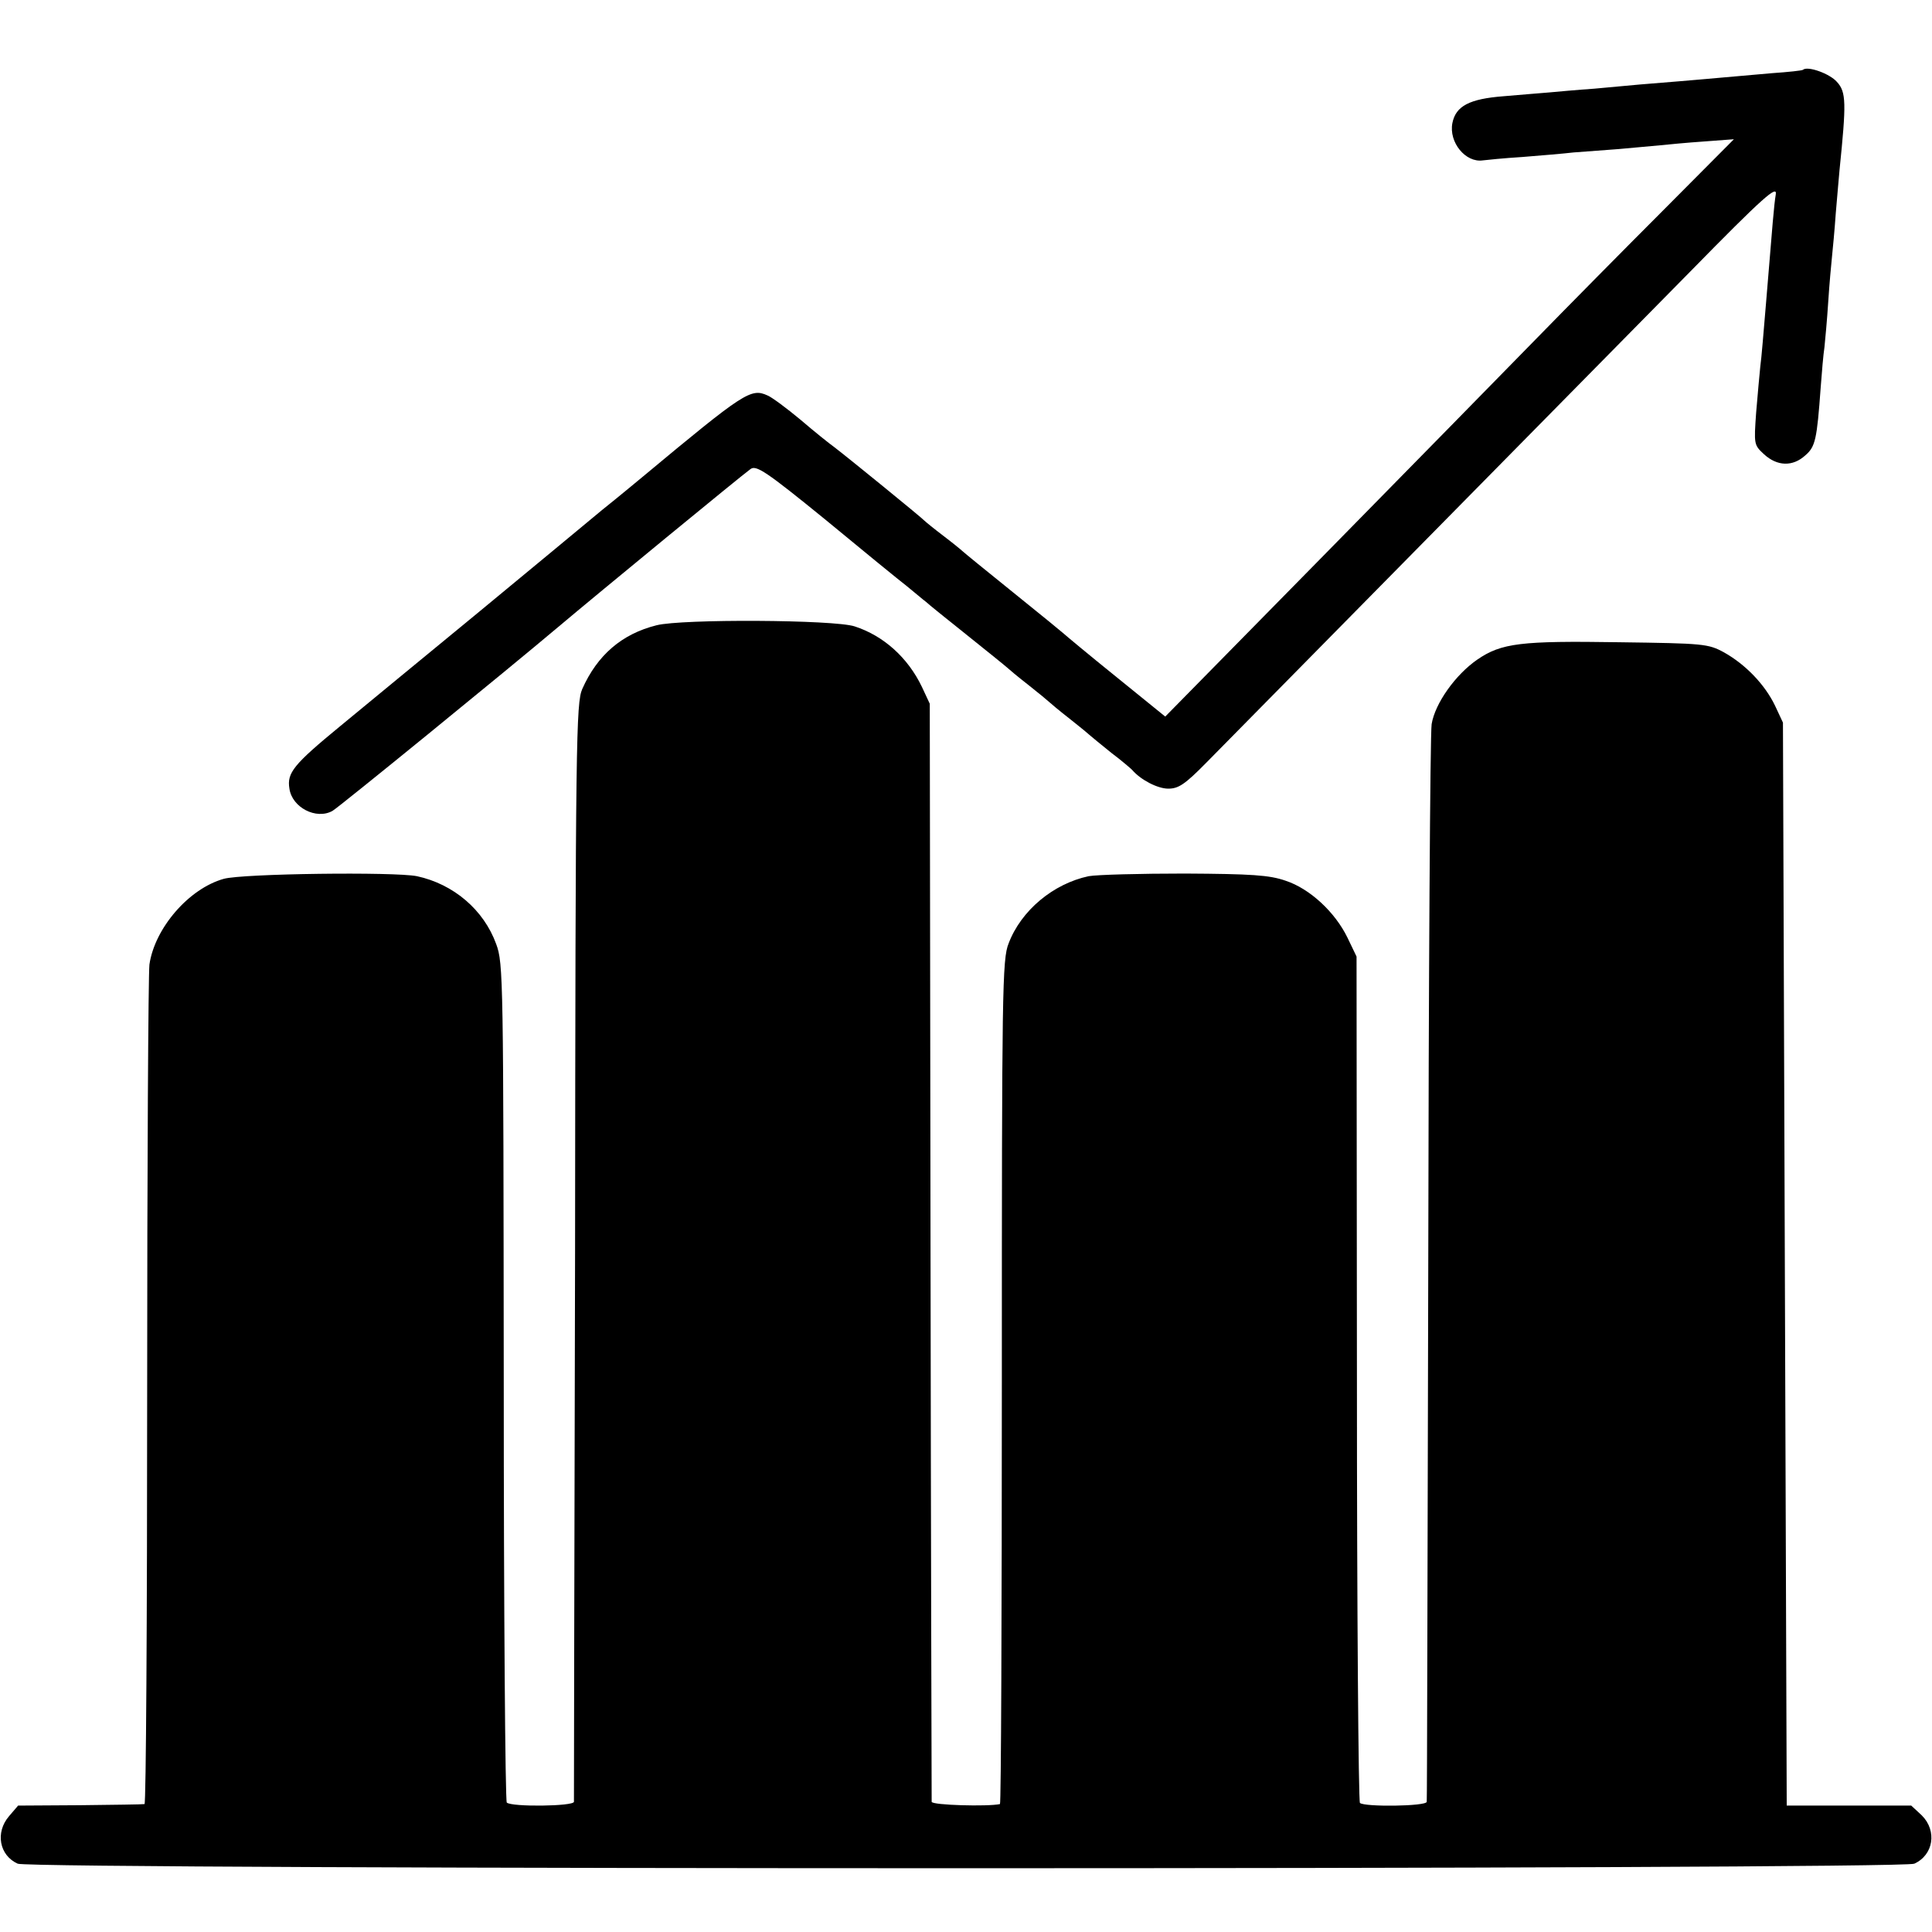 <?xml version="1.0" standalone="no"?>
<!DOCTYPE svg PUBLIC "-//W3C//DTD SVG 20010904//EN"
 "http://www.w3.org/TR/2001/REC-SVG-20010904/DTD/svg10.dtd">
<svg version="1.0" xmlns="http://www.w3.org/2000/svg"
 width="512pt" height="512pt" viewBox="0 0 512 512"
 preserveAspectRatio="xMidYMid meet">
<g transform="translate(0,512) scale(0.1,-0.1)"
fill="#000000" stroke="none">
<path d="M4778 4935 c-2 -2 -39 -6 -83 -9 -44 -4 -100 -9 -125 -11 -25 -2 -76
-7 -115 -10 -38 -3 -88 -7 -110 -9 -22 -2 -76 -7 -120 -11 -44 -3 -98 -8 -120
-10 -22 -2 -76 -6 -120 -10 -91 -7 -127 -26 -136 -71 -10 -51 35 -106 81 -99
8 1 56 6 105 9 50 4 110 9 135 12 25 2 79 6 120 9 41 4 91 8 110 10 19 2 71 7
115 10 l80 6 -187 -188 c-103 -103 -256 -258 -340 -344 -84 -86 -339 -346
-567 -578 l-413 -420 -132 107 c-72 58 -133 109 -136 112 -3 3 -63 52 -135
110 -71 57 -132 107 -135 110 -3 3 -25 21 -50 40 -25 19 -47 37 -50 40 -7 8
-206 170 -239 195 -14 10 -55 43 -90 73 -36 30 -75 59 -87 64 -44 20 -61 9
-329 -214 -11 -9 -60 -50 -110 -90 -49 -41 -198 -164 -331 -274 -133 -109
-295 -243 -362 -298 -124 -102 -142 -124 -135 -166 7 -50 71 -83 114 -59 15 8
459 370 599 488 102 86 484 400 509 418 15 11 41 -6 197 -133 98 -81 196 -161
218 -178 21 -17 43 -36 50 -41 6 -6 56 -46 111 -90 55 -44 102 -82 105 -85 3
-3 28 -24 55 -45 28 -22 52 -42 55 -45 3 -3 28 -24 55 -45 28 -22 52 -42 55
-45 3 -3 28 -23 55 -45 28 -21 52 -42 55 -45 23 -27 68 -50 96 -50 27 0 44 11
101 69 71 72 878 891 1282 1301 195 199 231 230 227 205 -5 -31 -8 -72 -26
-290 -6 -71 -12 -146 -15 -166 -2 -19 -7 -74 -11 -122 -6 -85 -6 -86 21 -111
35 -32 76 -33 109 -3 27 23 31 42 41 180 3 40 7 88 10 107 2 19 7 73 10 120 3
47 8 101 10 120 2 19 7 71 10 115 4 44 8 96 10 115 18 177 18 206 -7 233 -19
22 -78 43 -90 32z"/>
<path d="M1740 3463 c-92 -23 -157 -79 -197 -169 -16 -37 -18 -130 -19 -1489
-2 -797 -3 -1455 -3 -1460 -1 -12 -165 -14 -178 -2 -4 5 -8 507 -8 1115 -1
1068 -1 1109 -20 1160 -33 91 -113 159 -210 180 -60 12 -462 7 -512 -7 -93
-26 -183 -131 -197 -227 -3 -26 -6 -537 -6 -1135 0 -599 -3 -1090 -7 -1090 -5
-1 -82 -2 -172 -3 l-163 -1 -24 -28 c-37 -43 -26 -104 23 -126 34 -16 4992
-16 5026 0 51 23 61 87 20 128 l-28 26 -165 0 -165 0 -5 1435 -5 1435 -21 45
c-27 56 -78 109 -135 141 -42 23 -54 24 -279 27 -259 4 -311 -2 -375 -46 -58
-40 -112 -116 -121 -171 -4 -25 -8 -676 -9 -1446 -2 -770 -3 -1405 -4 -1410
-1 -12 -165 -14 -177 -3 -4 4 -8 511 -8 1125 l-1 1118 -24 50 c-33 68 -100
130 -164 151 -43 15 -90 18 -267 19 -118 0 -233 -3 -255 -7 -94 -20 -179 -91
-212 -178 -17 -42 -18 -121 -18 -1162 0 -615 -2 -1119 -5 -1119 -32 -7 -180
-3 -181 6 0 5 -2 663 -3 1460 l-2 1450 -21 45 c-37 77 -101 135 -178 160 -55
18 -458 20 -525 3z"/>
</g>
</svg>
